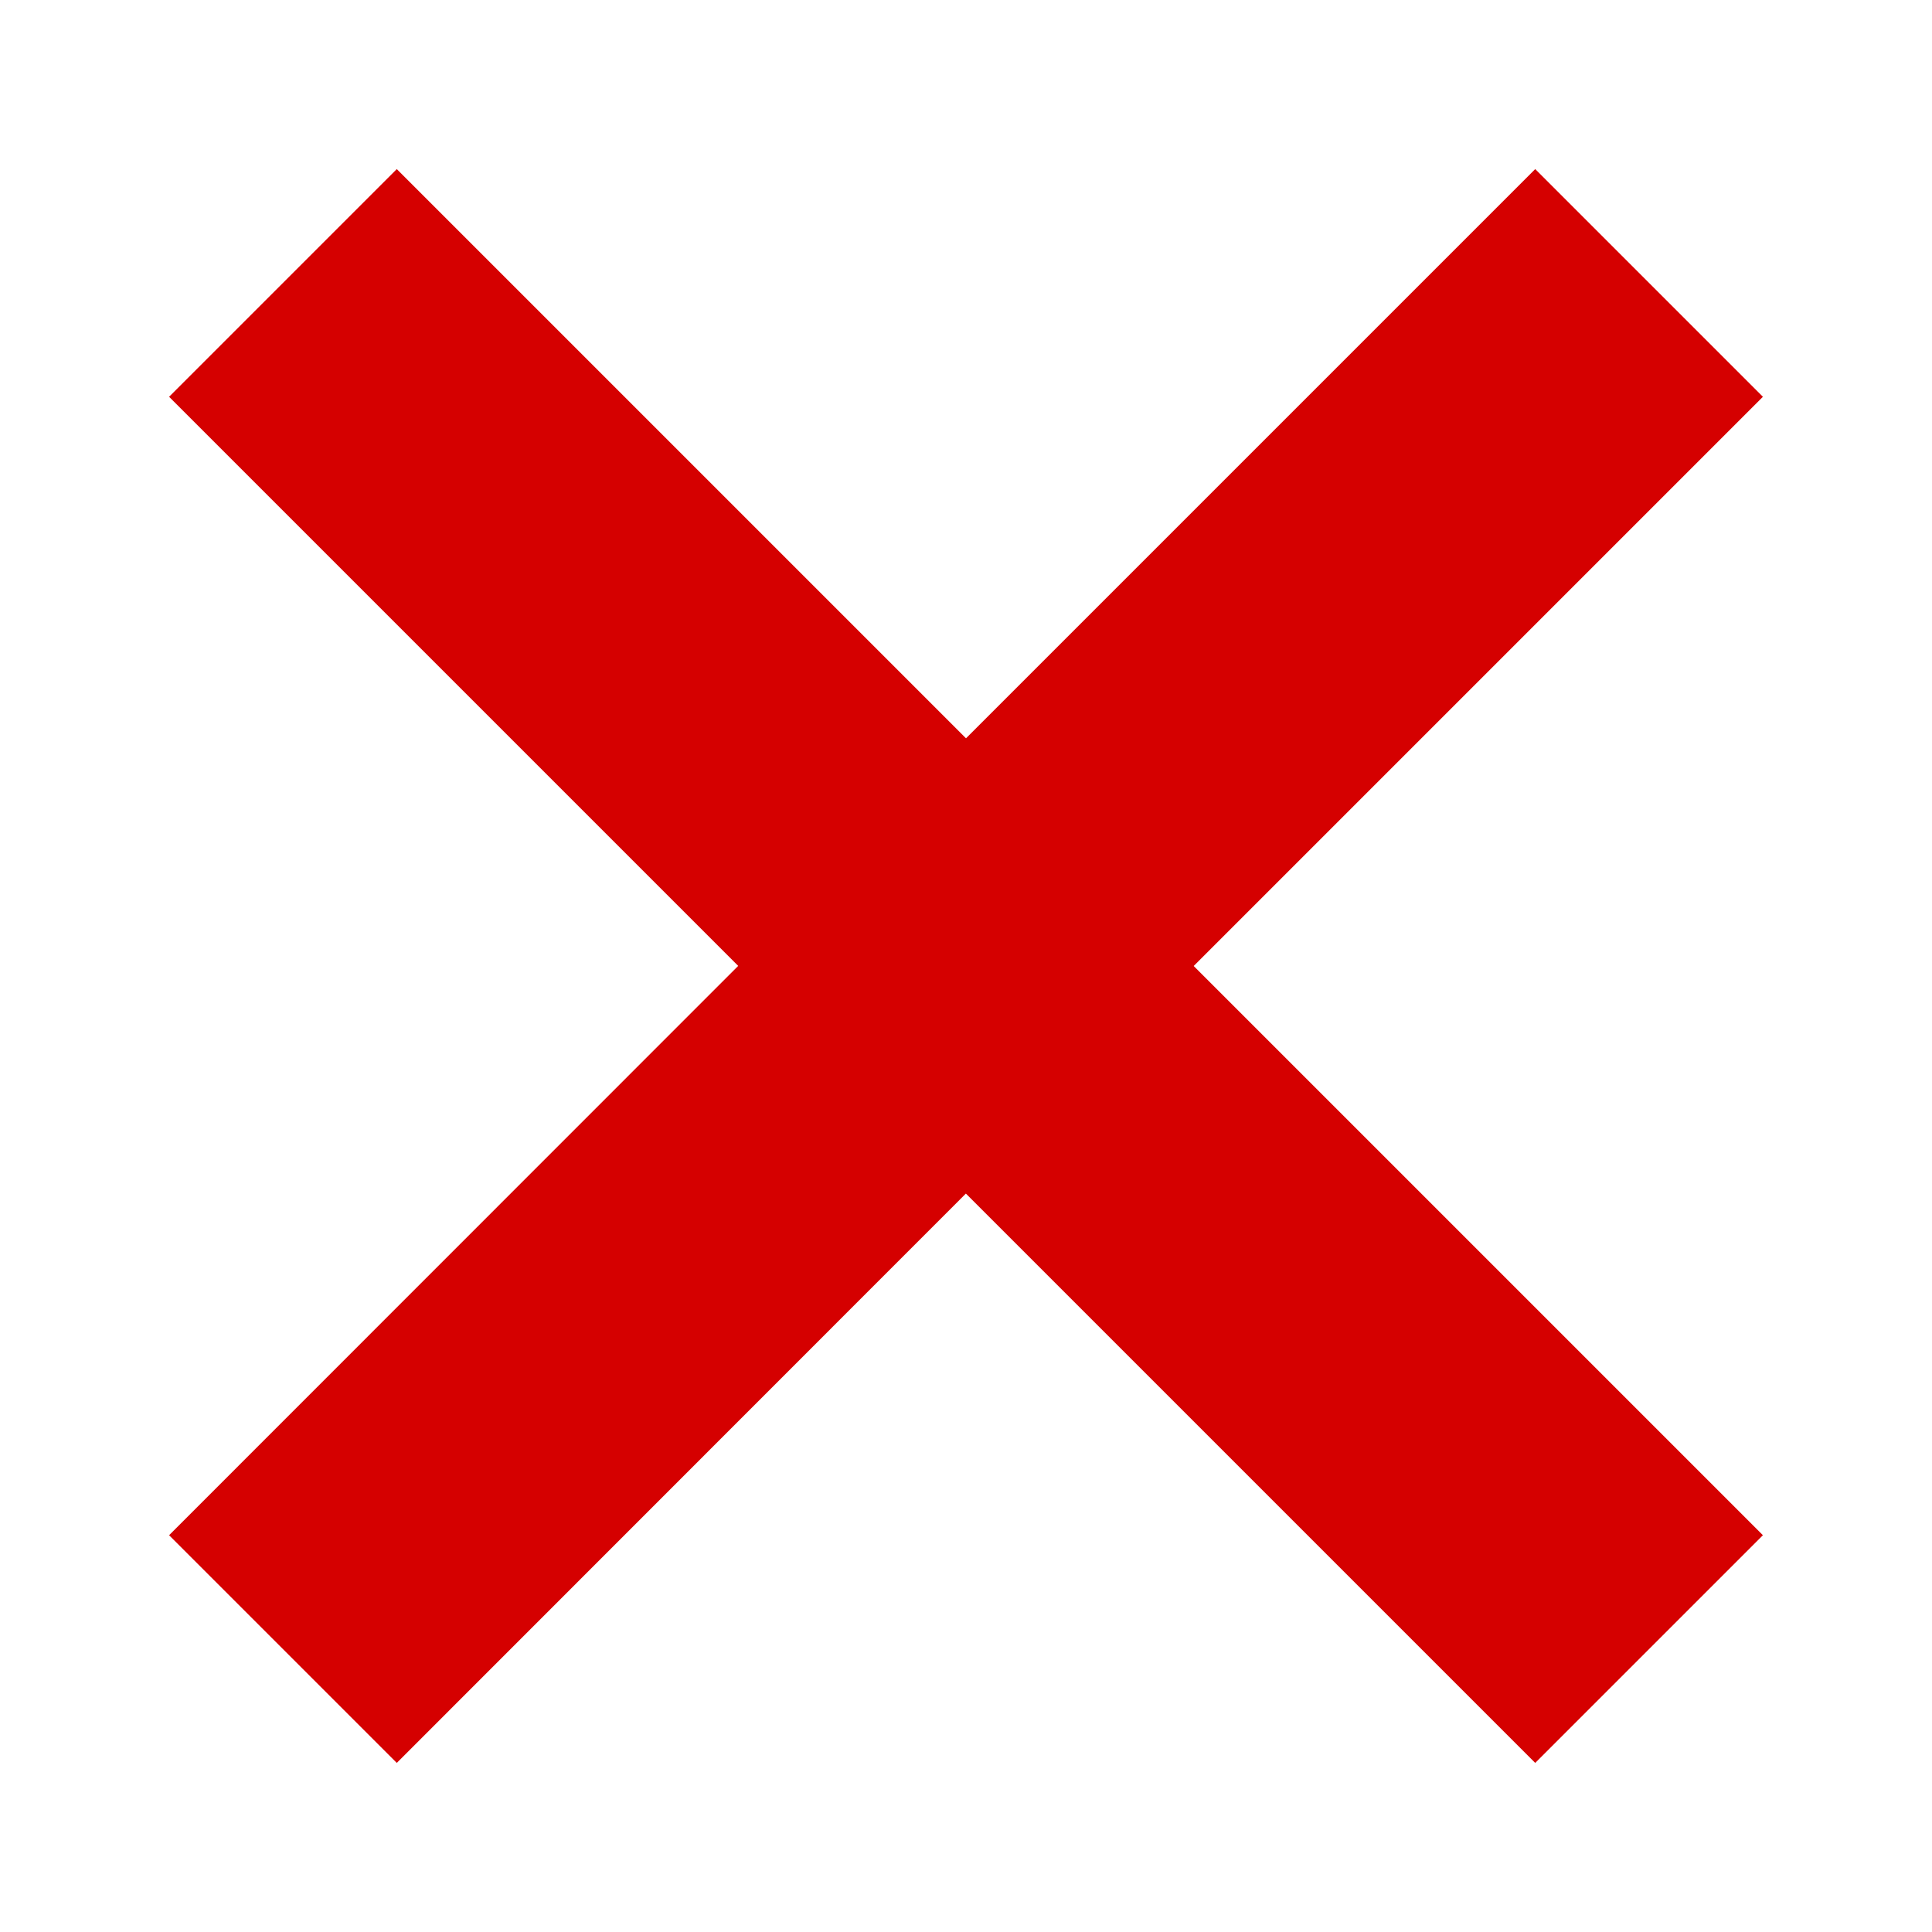 <?xml version="1.0" encoding="UTF-8"?>
<svg width="12px" height="12px" viewBox="0 0 12 12" version="1.1" xmlns="http://www.w3.org/2000/svg" xmlns:xlink="http://www.w3.org/1999/xlink">
    <title>Close-Notification</title>
    <g id="Close-Notification" stroke="none" stroke-width="1" fill="none" fill-rule="evenodd">
        <polygon id="path-1" fill="#D50000" fill-rule="nonzero" transform="translate(6, 6) rotate(45) translate(-6, -6) " points="7 0 7 5 12 5 12 7 6.999 7 7 12 5 12 4.999 7 0 7 0 5 5 5 5 0"></polygon>
    </g>
</svg>